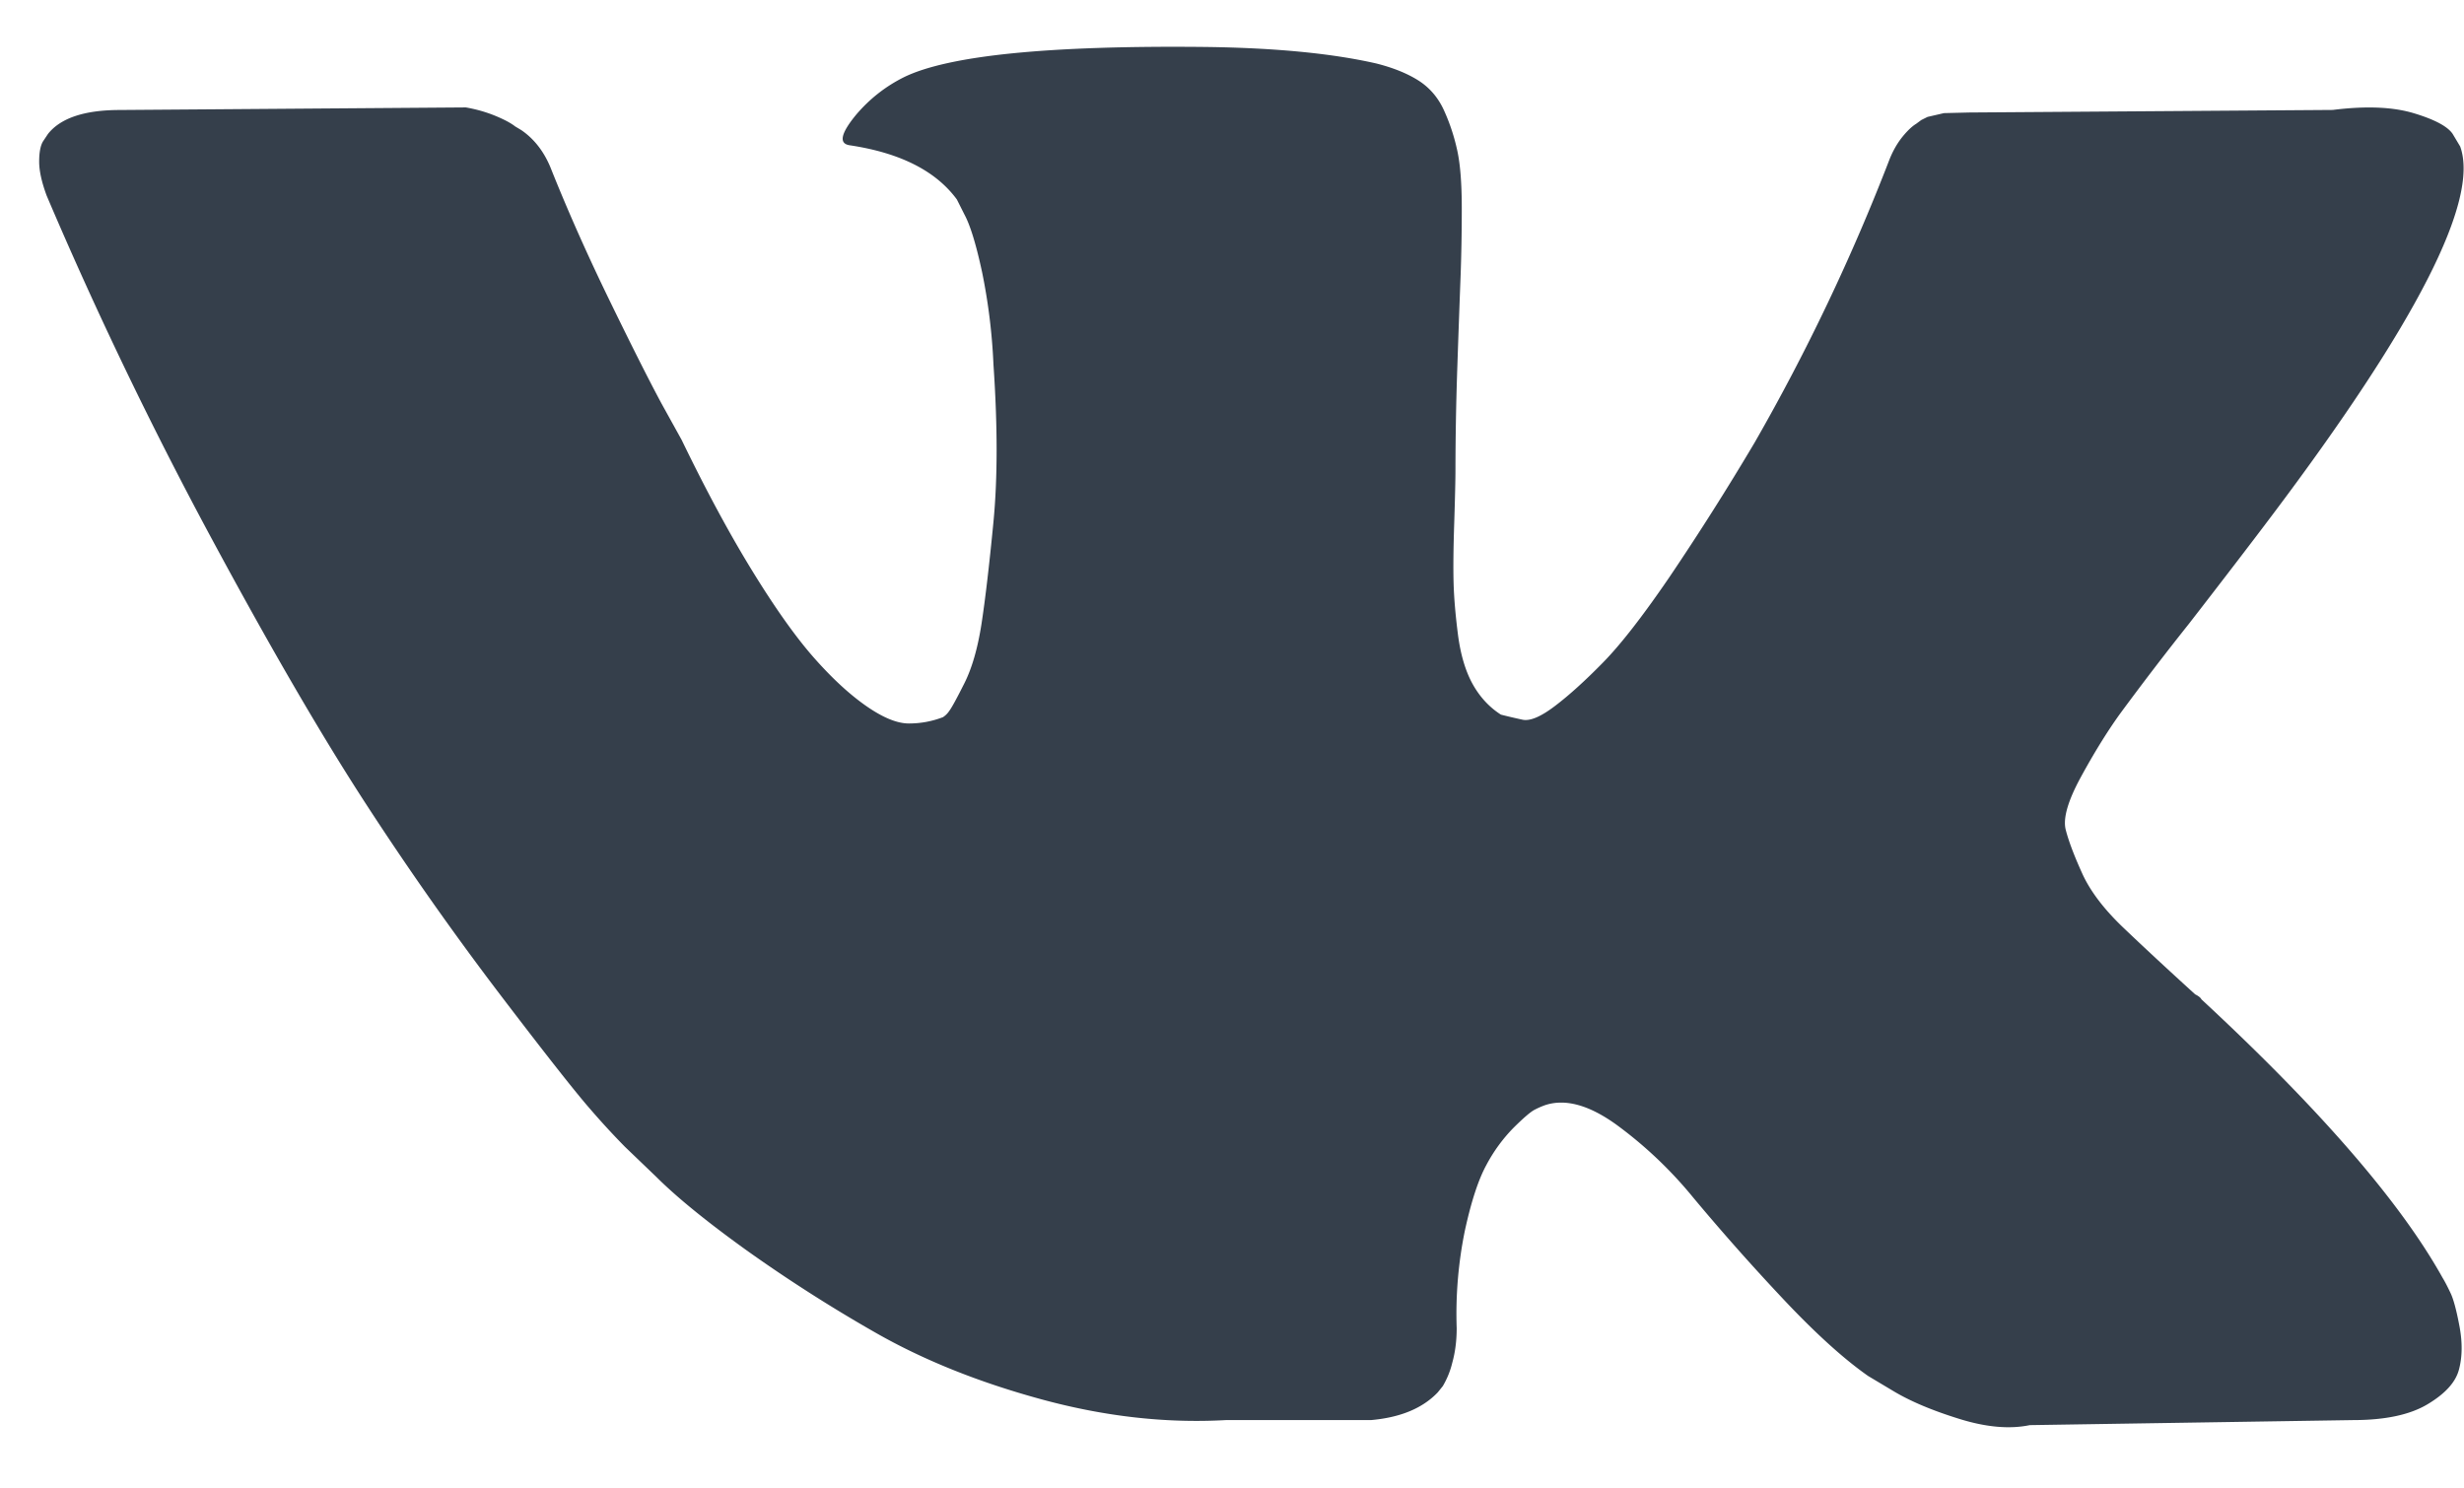 <svg width="48" height="29" fill="none" xmlns="http://www.w3.org/2000/svg"><path d="M47.926 2.855c.377 1.047-.852 3.452-3.688 7.216-.394.523-.927 1.219-1.599 2.086a58.006 58.006 0 00-1.352 1.767c-.246.344-.496.749-.75 1.215-.254.466-.353.81-.295 1.03.057.222.164.504.32.848.155.343.422.695.799 1.055.377.36.844.794 1.401 1.301.066.033.107.065.123.098 2.312 2.144 3.877 3.952 4.697 5.424.05.082.102.184.16.307.057.123.114.34.172.65.057.312.053.59-.013.835-.065.246-.27.47-.614.675-.344.205-.828.307-1.451.307l-6.295.098c-.394.082-.853.041-1.377-.123-.525-.163-.951-.343-1.279-.54l-.492-.294c-.492-.344-1.065-.867-1.721-1.57a43.865 43.865 0 01-1.684-1.903 8.14 8.14 0 00-1.5-1.424c-.533-.384-.996-.511-1.39-.38a1.622 1.622 0 00-.197.086c-.081.04-.22.16-.418.356a3.122 3.122 0 00-.528.724c-.156.286-.295.711-.418 1.276a8.076 8.076 0 00-.16 1.902c0 .246-.029.47-.086.675a1.657 1.657 0 01-.184.454l-.099.123c-.295.31-.73.49-1.303.54h-2.828c-1.164.065-2.36-.07-3.59-.405s-2.308-.77-3.234-1.3a29.516 29.516 0 01-2.533-1.62c-.762-.549-1.34-1.02-1.733-1.412l-.615-.59a15.3 15.3 0 01-.676-.735c-.287-.328-.873-1.072-1.758-2.234a61.378 61.378 0 01-2.607-3.706c-.852-1.31-1.857-3.035-3.012-5.18a80.947 80.947 0 01-3.21-6.675C.812 3.55.763 3.329.763 3.149c0-.18.025-.31.074-.393l.098-.147c.246-.31.713-.466 1.402-.466l6.738-.05c.196.034.385.087.565.16.18.074.312.144.394.209l.123.074c.262.18.459.441.59.785.328.818.705 1.665 1.131 2.54.426.876.762 1.543 1.008 2l.394.712c.475.982.934 1.833 1.377 2.553.442.72.84 1.28 1.192 1.681.353.401.693.716 1.02.945.329.23.607.344.837.344.23 0 .45-.041.664-.123a.421.421 0 00.123-.123c.049-.065.147-.245.295-.54.147-.294.258-.678.332-1.153.073-.475.151-1.137.233-1.988.082-.851.082-1.874 0-3.068a11.394 11.394 0 00-.22-1.792c-.116-.54-.23-.916-.345-1.129l-.148-.294c-.41-.557-1.106-.909-2.09-1.056-.213-.033-.172-.229.123-.589.262-.31.574-.556.934-.736.87-.426 2.828-.622 5.877-.59 1.345.017 2.451.123 3.32.32.328.082.603.192.824.331.221.14.39.336.504.59.115.253.2.515.258.785.058.27.086.642.086 1.116 0 .475-.008.925-.024 1.35a372.02 372.02 0 00-.062 1.73 60.25 60.25 0 00-.037 2.026c0 .18-.008.523-.024 1.03-.017.508-.02.9-.012 1.178.008.279.036.61.085.995.05.384.144.703.283.957.14.253.324.454.554.601.13.033.27.066.418.098.147.033.36-.057.639-.27.279-.212.59-.495.934-.846.345-.352.77-.9 1.28-1.645a52.666 52.666 0 001.671-2.638 40.02 40.02 0 002.63-5.523c.066-.164.148-.307.246-.43.099-.122.189-.208.27-.257l.1-.074.122-.061.32-.074.492-.012 7.082-.05c.639-.08 1.163-.06 1.573.062.41.123.664.258.763.405l.147.246z" fill="#353F4B"/></svg>